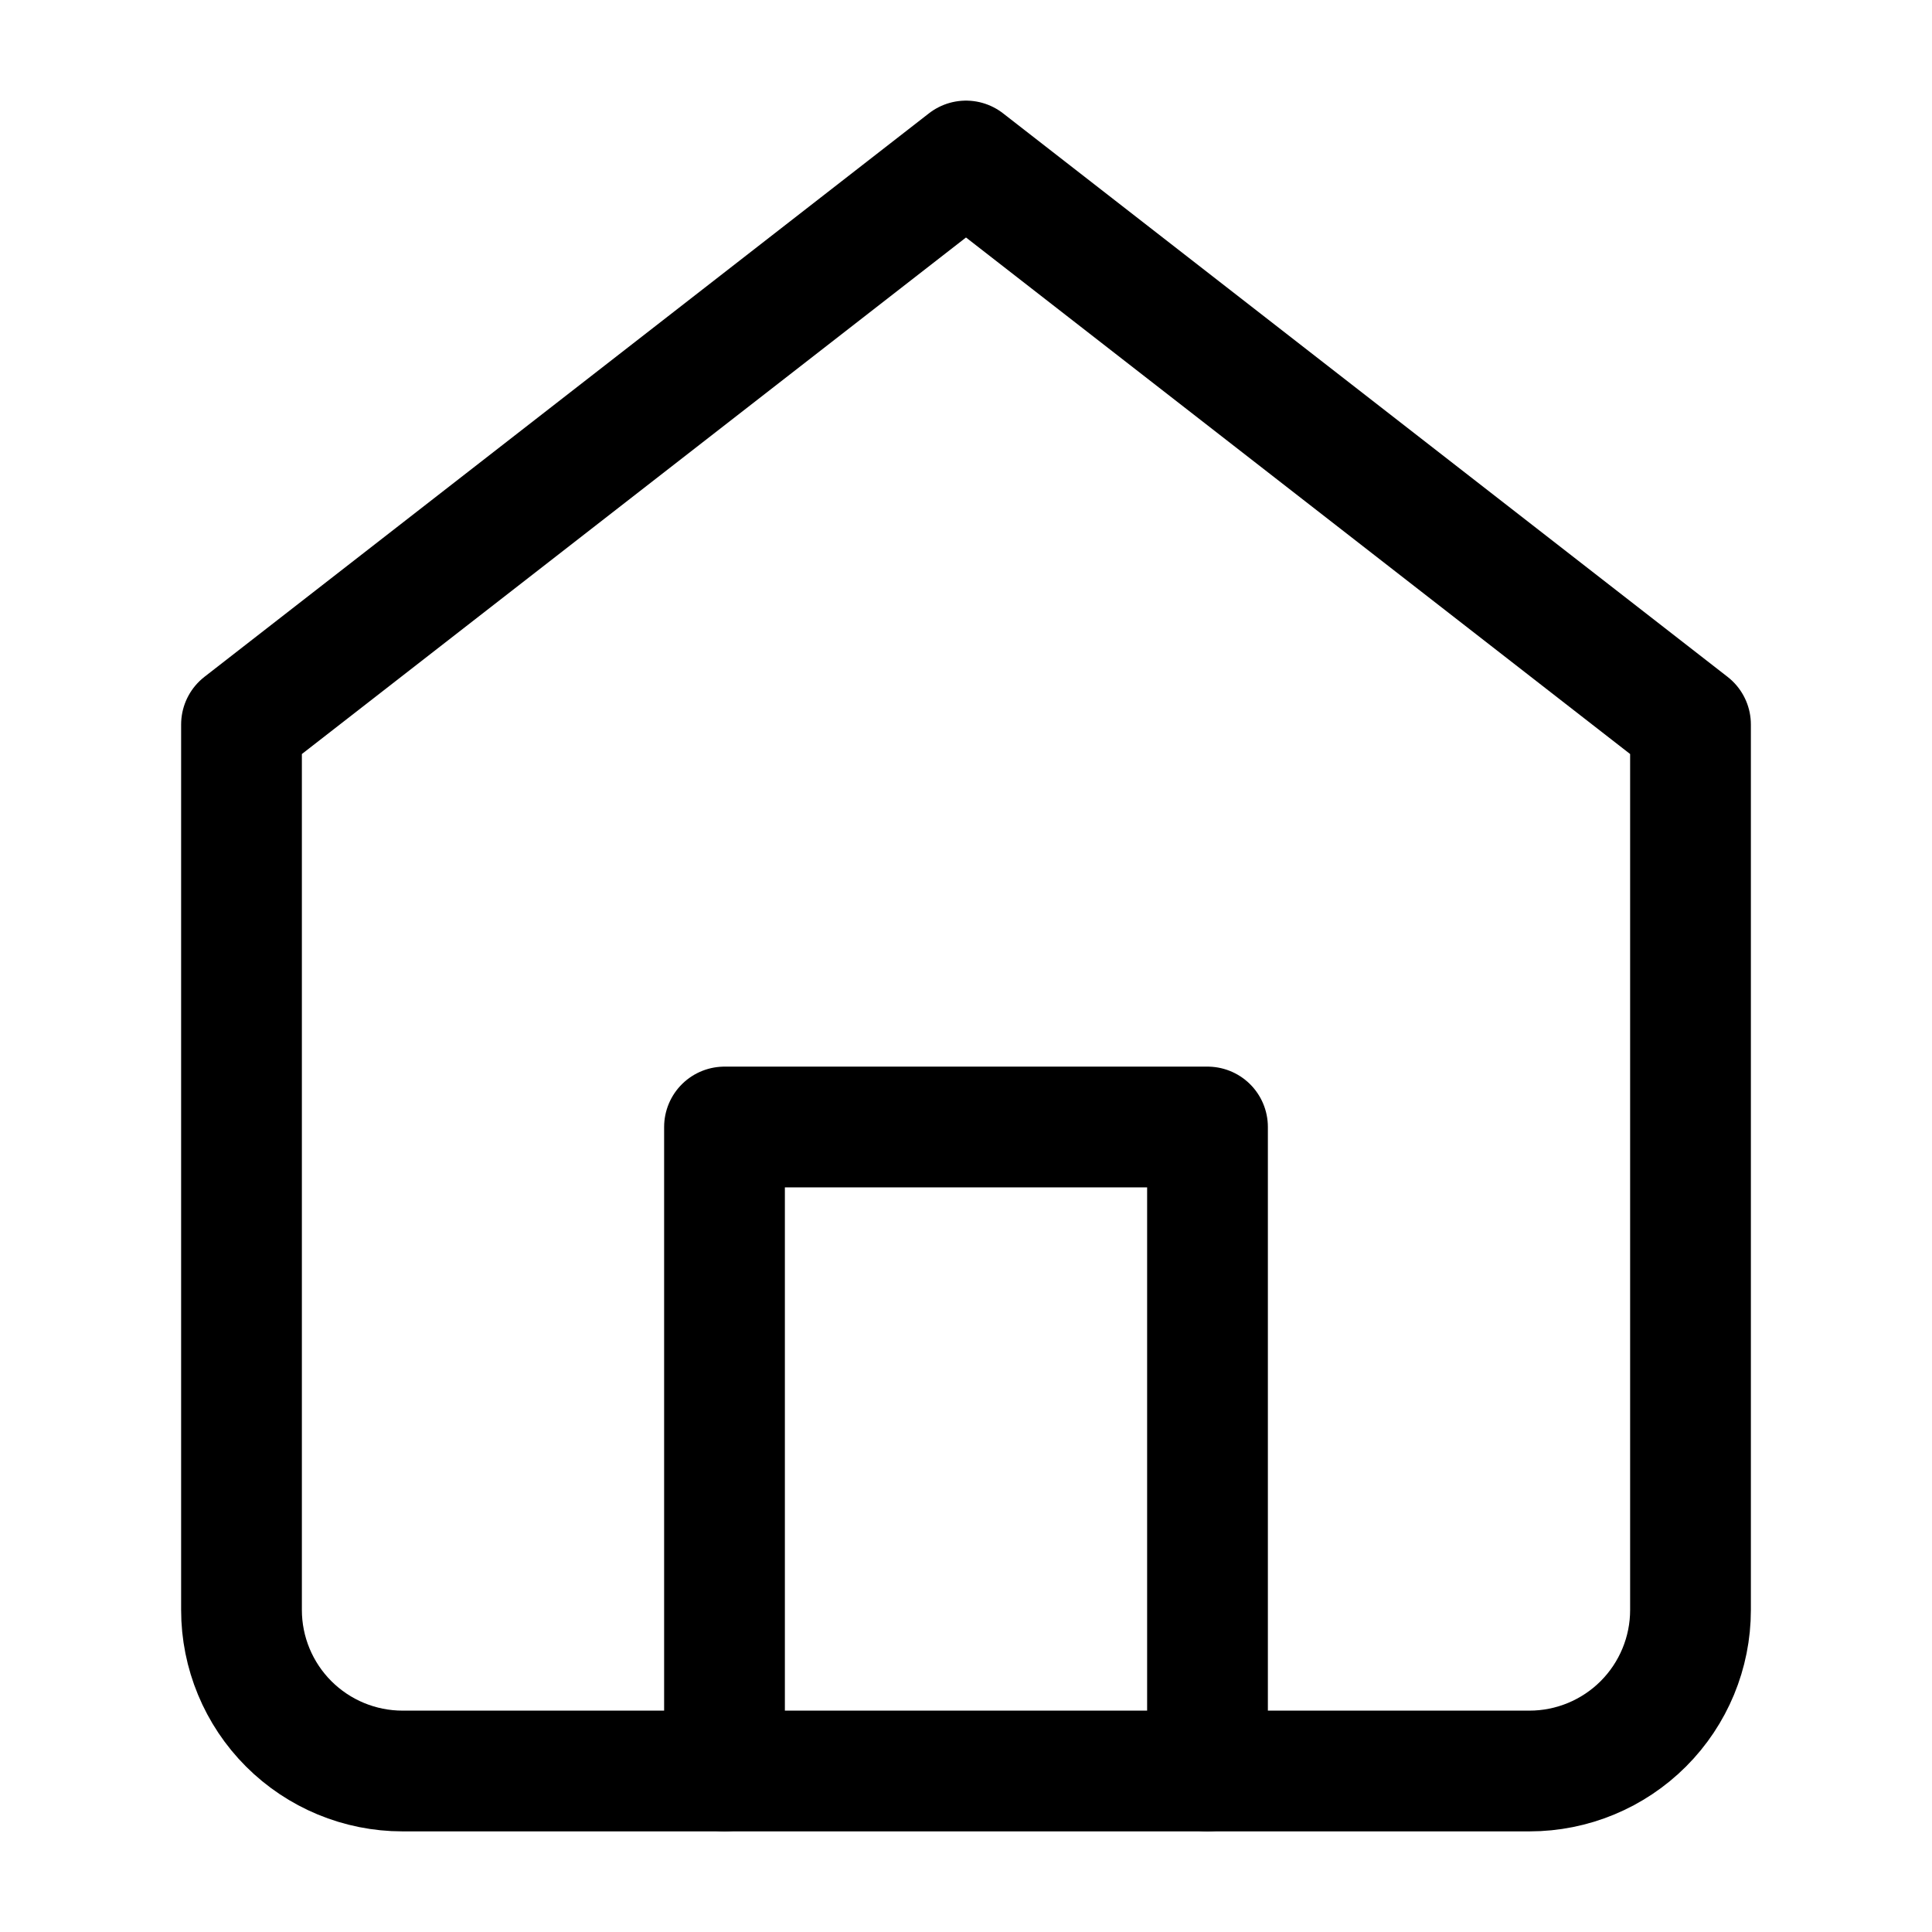 <svg width="24" height="24" viewBox="0 0 24 24" fill="none" xmlns="http://www.w3.org/2000/svg">
<path d="M3 9L12 2L21 9V20C21 20.53 20.789 21.039 20.414 21.414C20.039 21.789 19.53 22 19 22H5C4.47 22 3.961 21.789 3.586 21.414C3.211 21.039 3 20.53 3 20V9Z" stroke="current" stroke-width="1.5" stroke-linecap="round" stroke-linejoin="round"/>
<path d="M9 22V14H15V22" stroke="current" stroke-width="1.5" stroke-linecap="round" stroke-linejoin="round"/>
</svg>

